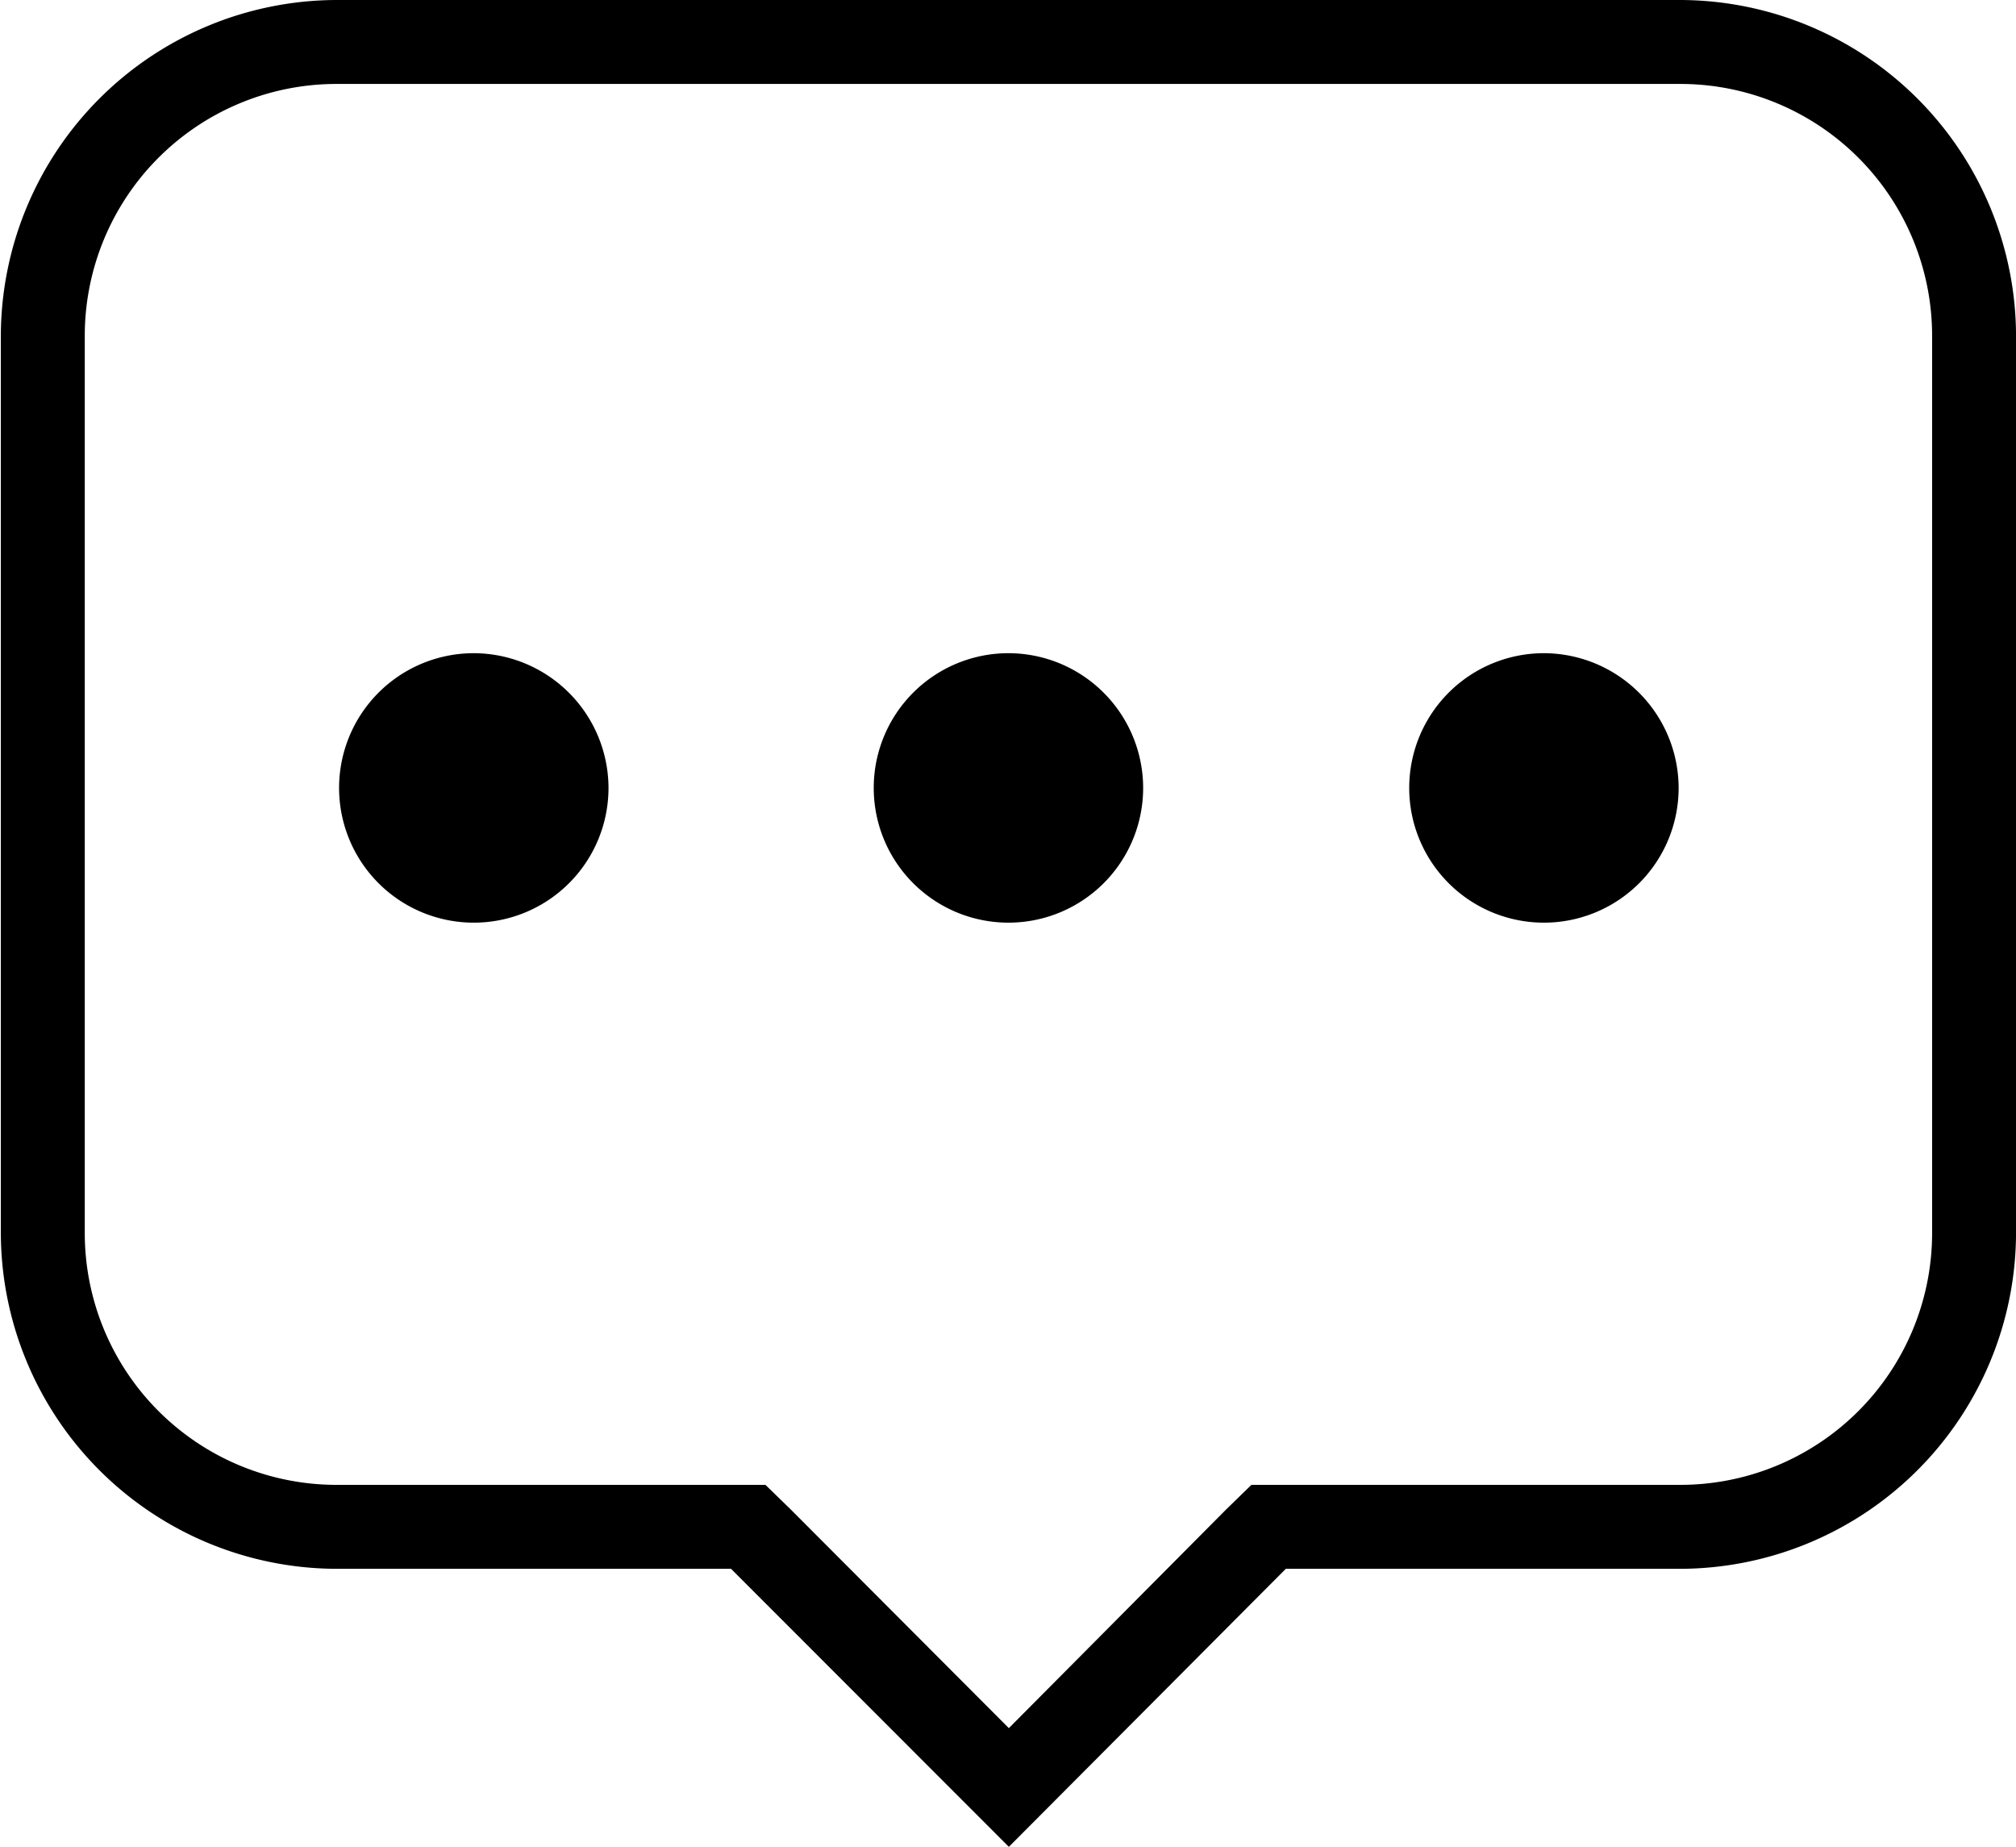 <?xml version="1.0" standalone="no"?><!DOCTYPE svg PUBLIC "-//W3C//DTD SVG 1.1//EN" "http://www.w3.org/Graphics/SVG/1.1/DTD/svg11.dtd"><svg t="1533538358994" class="icon" style="" viewBox="0 0 1118 1024" version="1.1" xmlns="http://www.w3.org/2000/svg" p-id="11015" xmlns:xlink="http://www.w3.org/1999/xlink" width="218.359" height="200"><defs><style type="text/css"></style></defs><path d="M337.455 437.108a74.705 74.705 0 1 1-74.938-74.938 74.892 74.892 0 0 1 74.938 74.938z m296.495 0a74.705 74.705 0 1 1-74.473-74.938 74.799 74.799 0 0 1 74.473 74.938z m296.96 0a74.705 74.705 0 1 1-74.938-74.938A74.892 74.892 0 0 1 930.909 437.108zM932.305 46.545a139.636 139.636 0 0 1 139.171 139.636v497.478a139.636 139.636 0 0 1-139.171 139.636h-238.313l-13.964 13.591-120.553 121.297-121.018-121.297-13.964-13.591H186.182a139.636 139.636 0 0 1-139.171-139.636V186.182A139.636 139.636 0 0 1 186.182 46.545h746.124m0-46.545H186.182A186.647 186.647 0 0 0 0.465 186.182v497.478a186.647 186.647 0 0 0 185.716 186.182h219.229L559.476 1024l153.6-154.159h219.229a186.647 186.647 0 0 0 185.716-186.182V186.182a186.647 186.647 0 0 0-185.716-186.182z" p-id="11016"></path></svg>